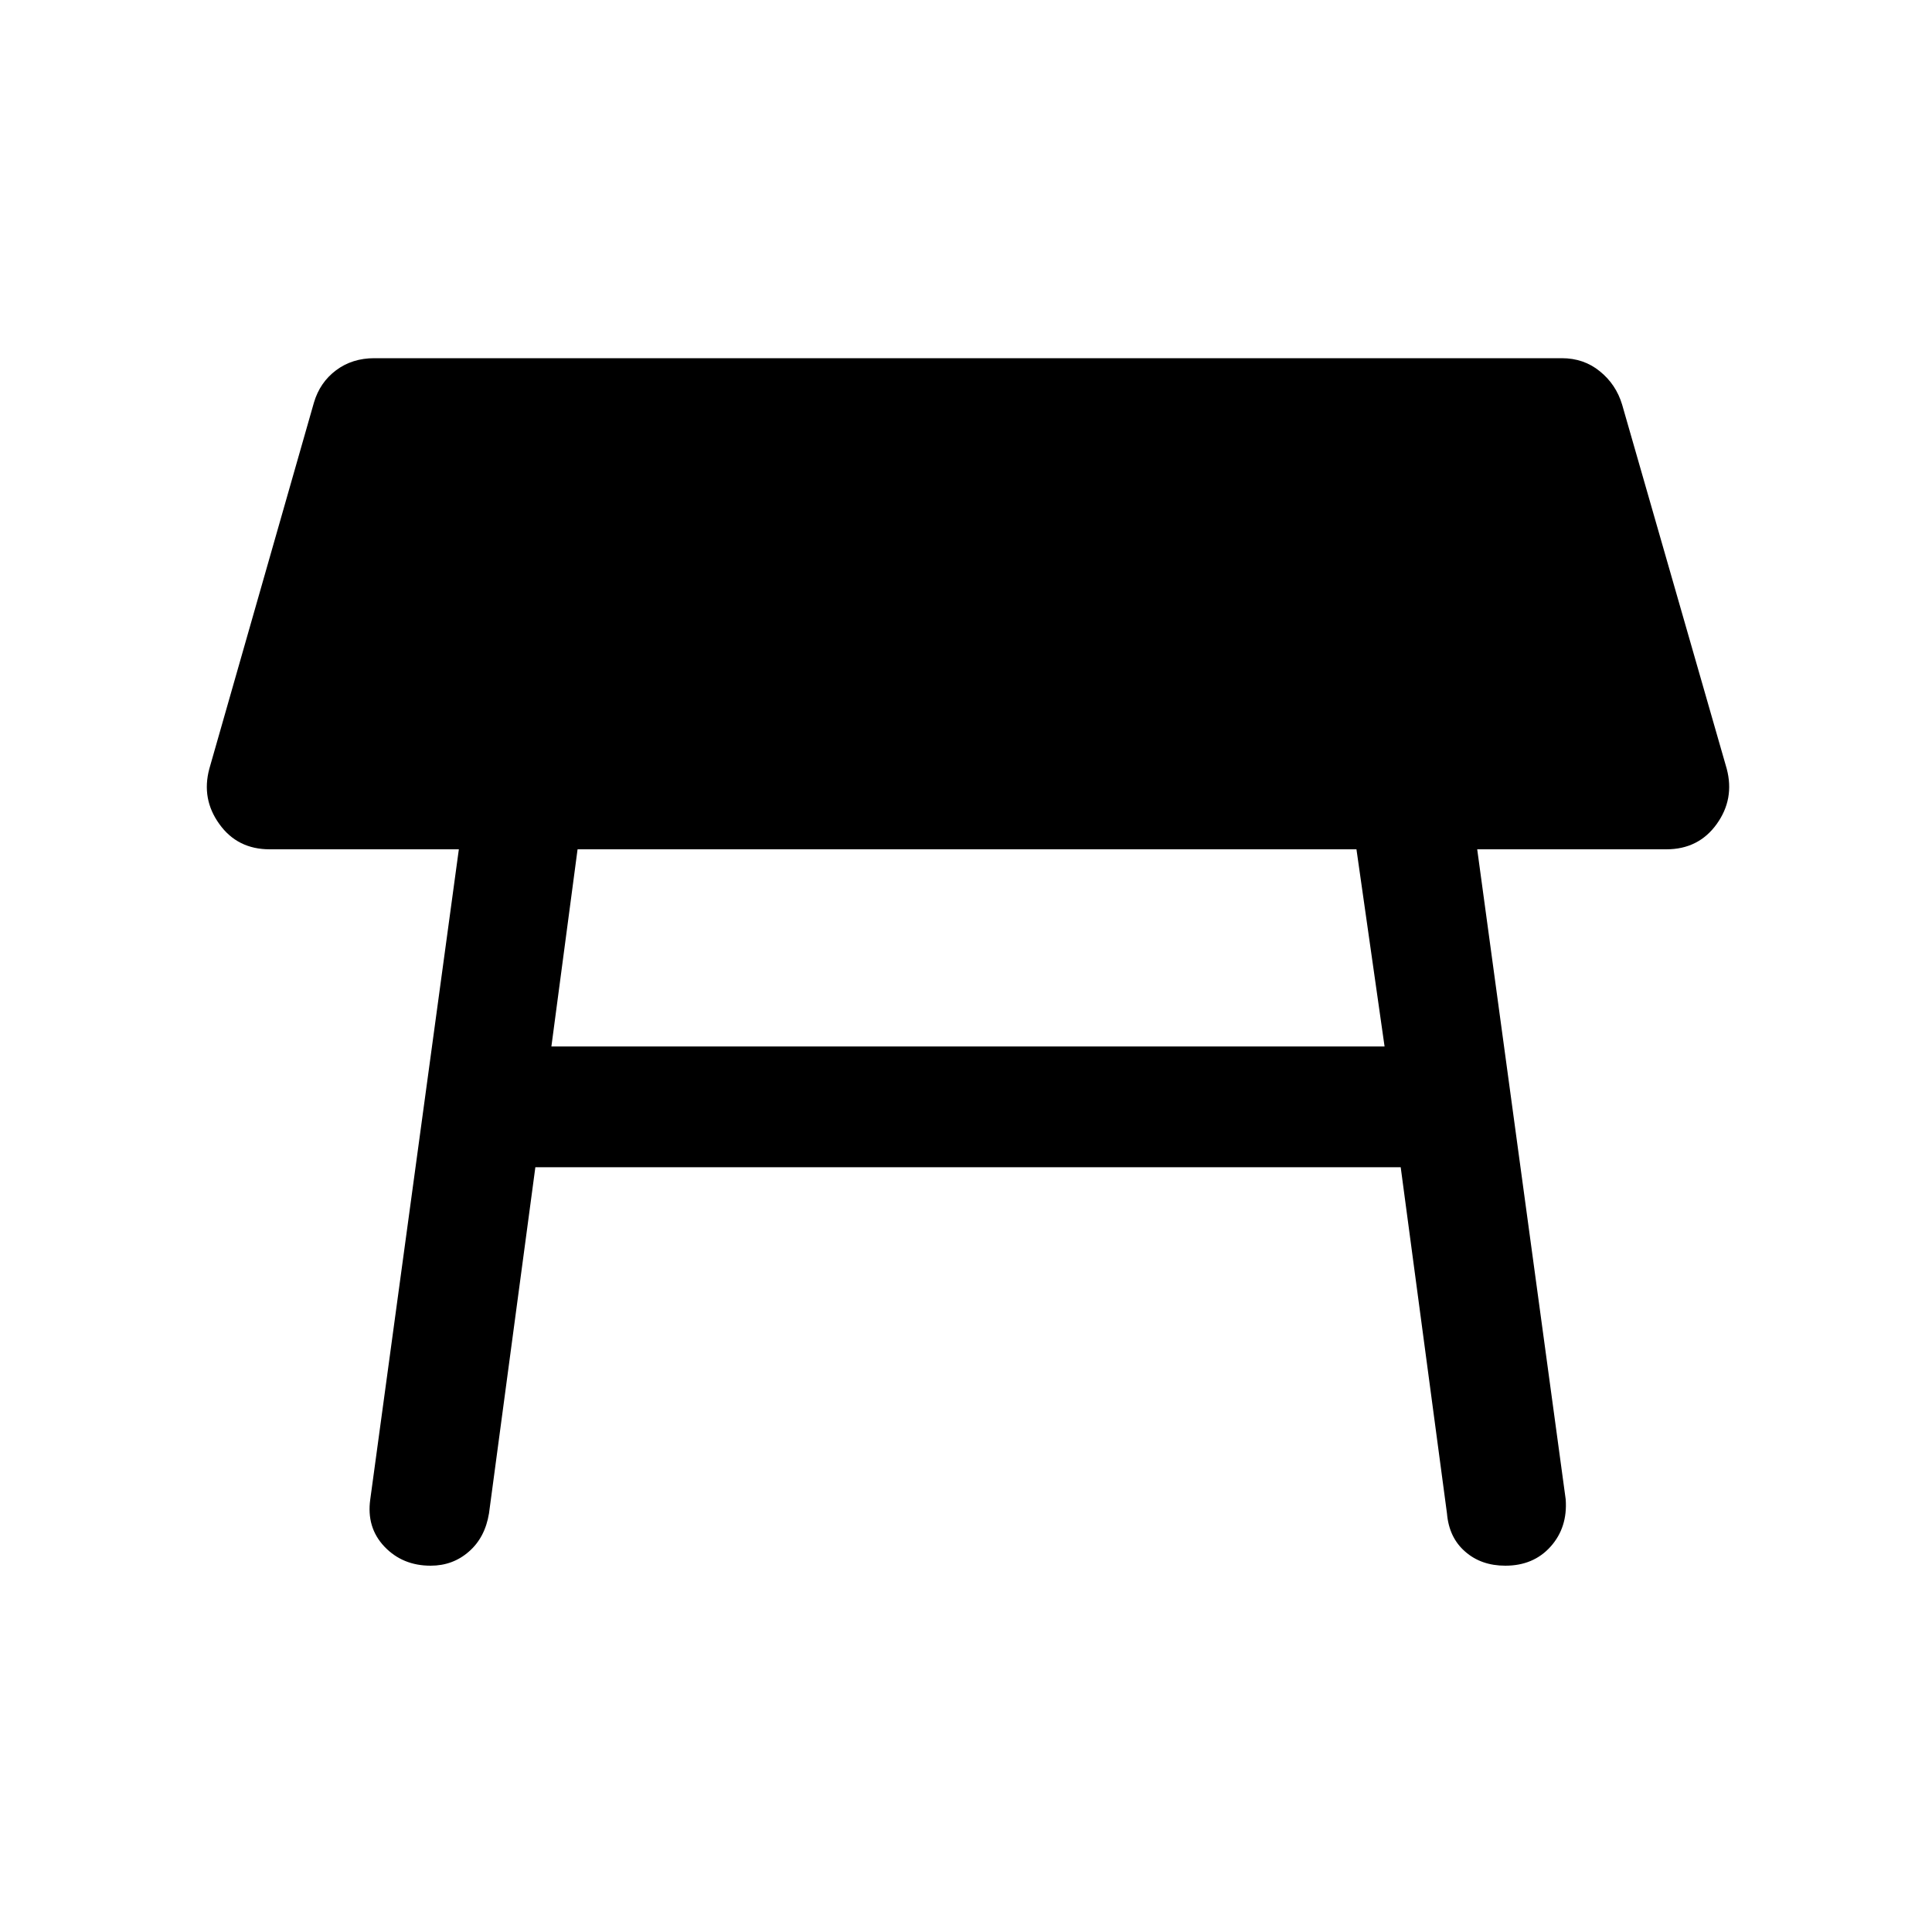 <svg xmlns="http://www.w3.org/2000/svg" height="20" width="20"><path d="M5.708 10.833h8.625l-.291-2.041H5.979Zm-1.25 5.375q-.291 0-.479-.198-.187-.198-.146-.489l.917-6.729H2.792q-.334 0-.521-.261-.188-.26-.104-.573L3.25 4.167q.062-.209.229-.334.167-.125.396-.125h12.292q.229 0 .395.136.167.135.23.344l1.083 3.77q.083.313-.104.573-.188.261-.521.261h-1.958l.916 6.729q.021.291-.156.489t-.469.198q-.25 0-.416-.146-.167-.145-.188-.395l-.479-3.584H5.542l-.48 3.584q-.041.25-.208.395-.166.146-.396.146Z"/></svg>